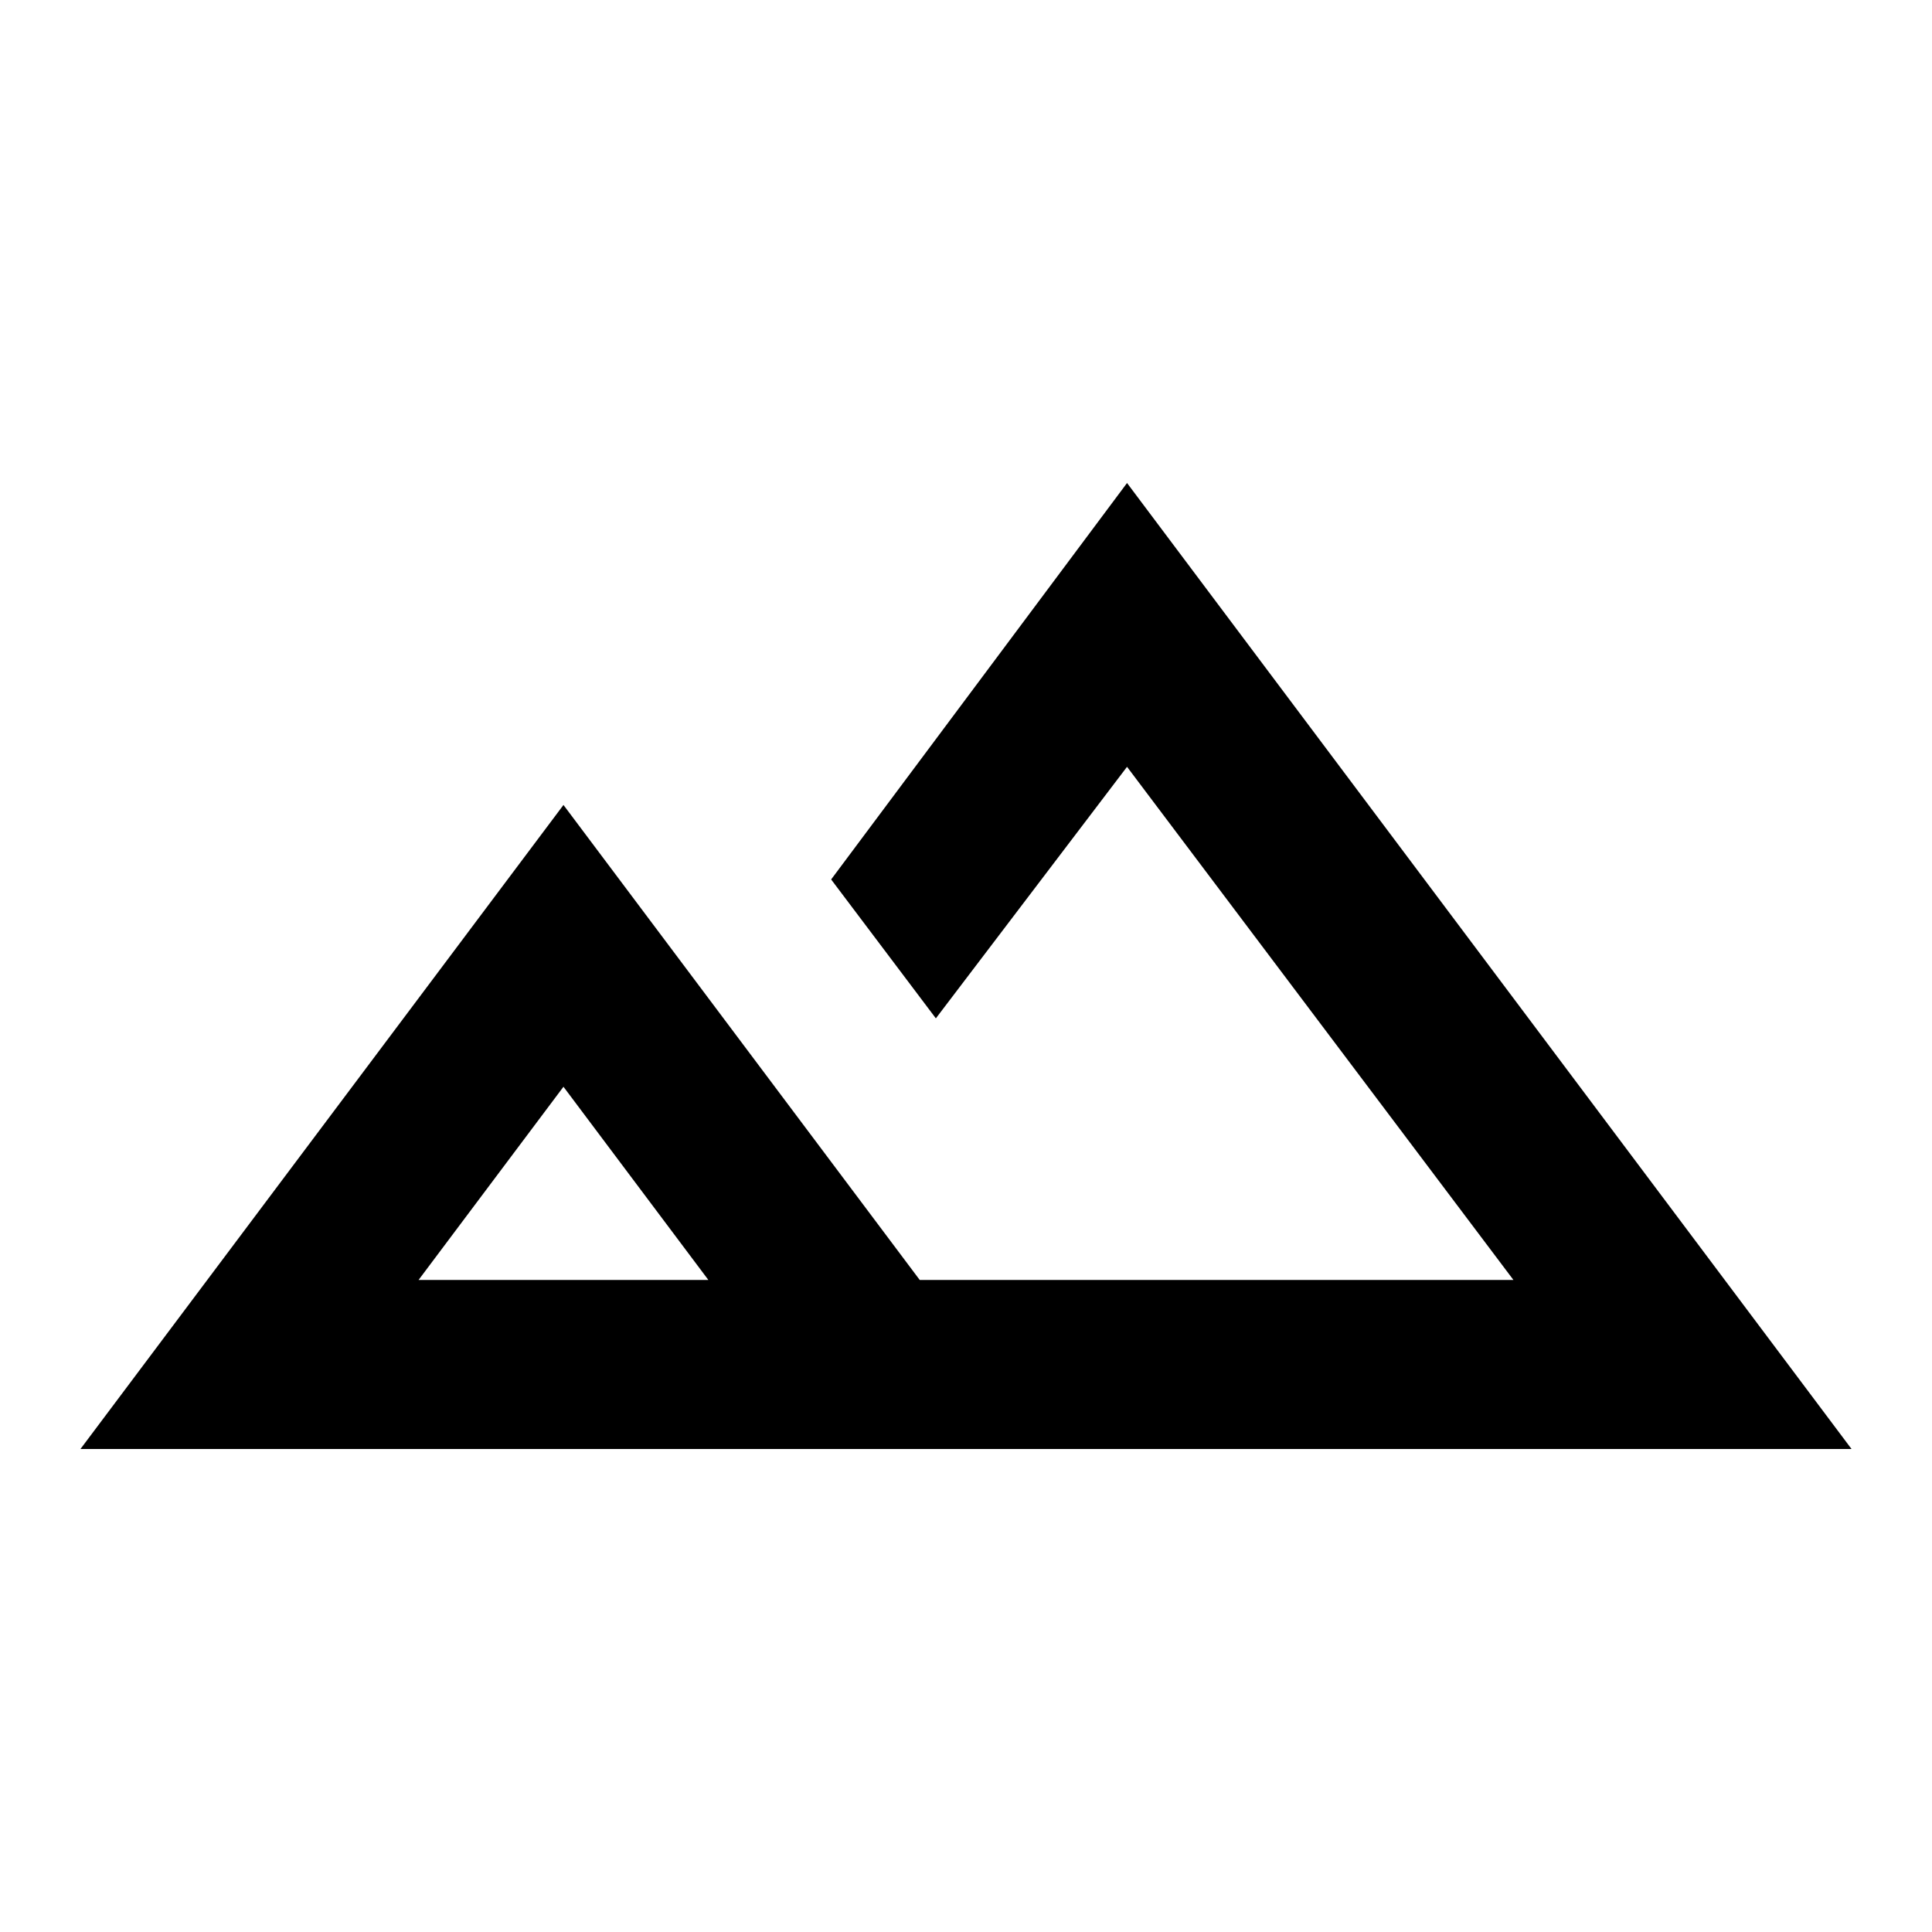 <svg xmlns="http://www.w3.org/2000/svg" height="20" width="20"><path d="M0.833 15 5.833 8.333 9.521 13.25H15.667L11.667 7.938L9.688 10.542L8.604 9.104L11.667 5L19.167 15ZM11.729 13.25ZM4.333 13.25H7.333L5.833 11.25ZM4.333 13.25H5.833H7.333Z"/></svg>